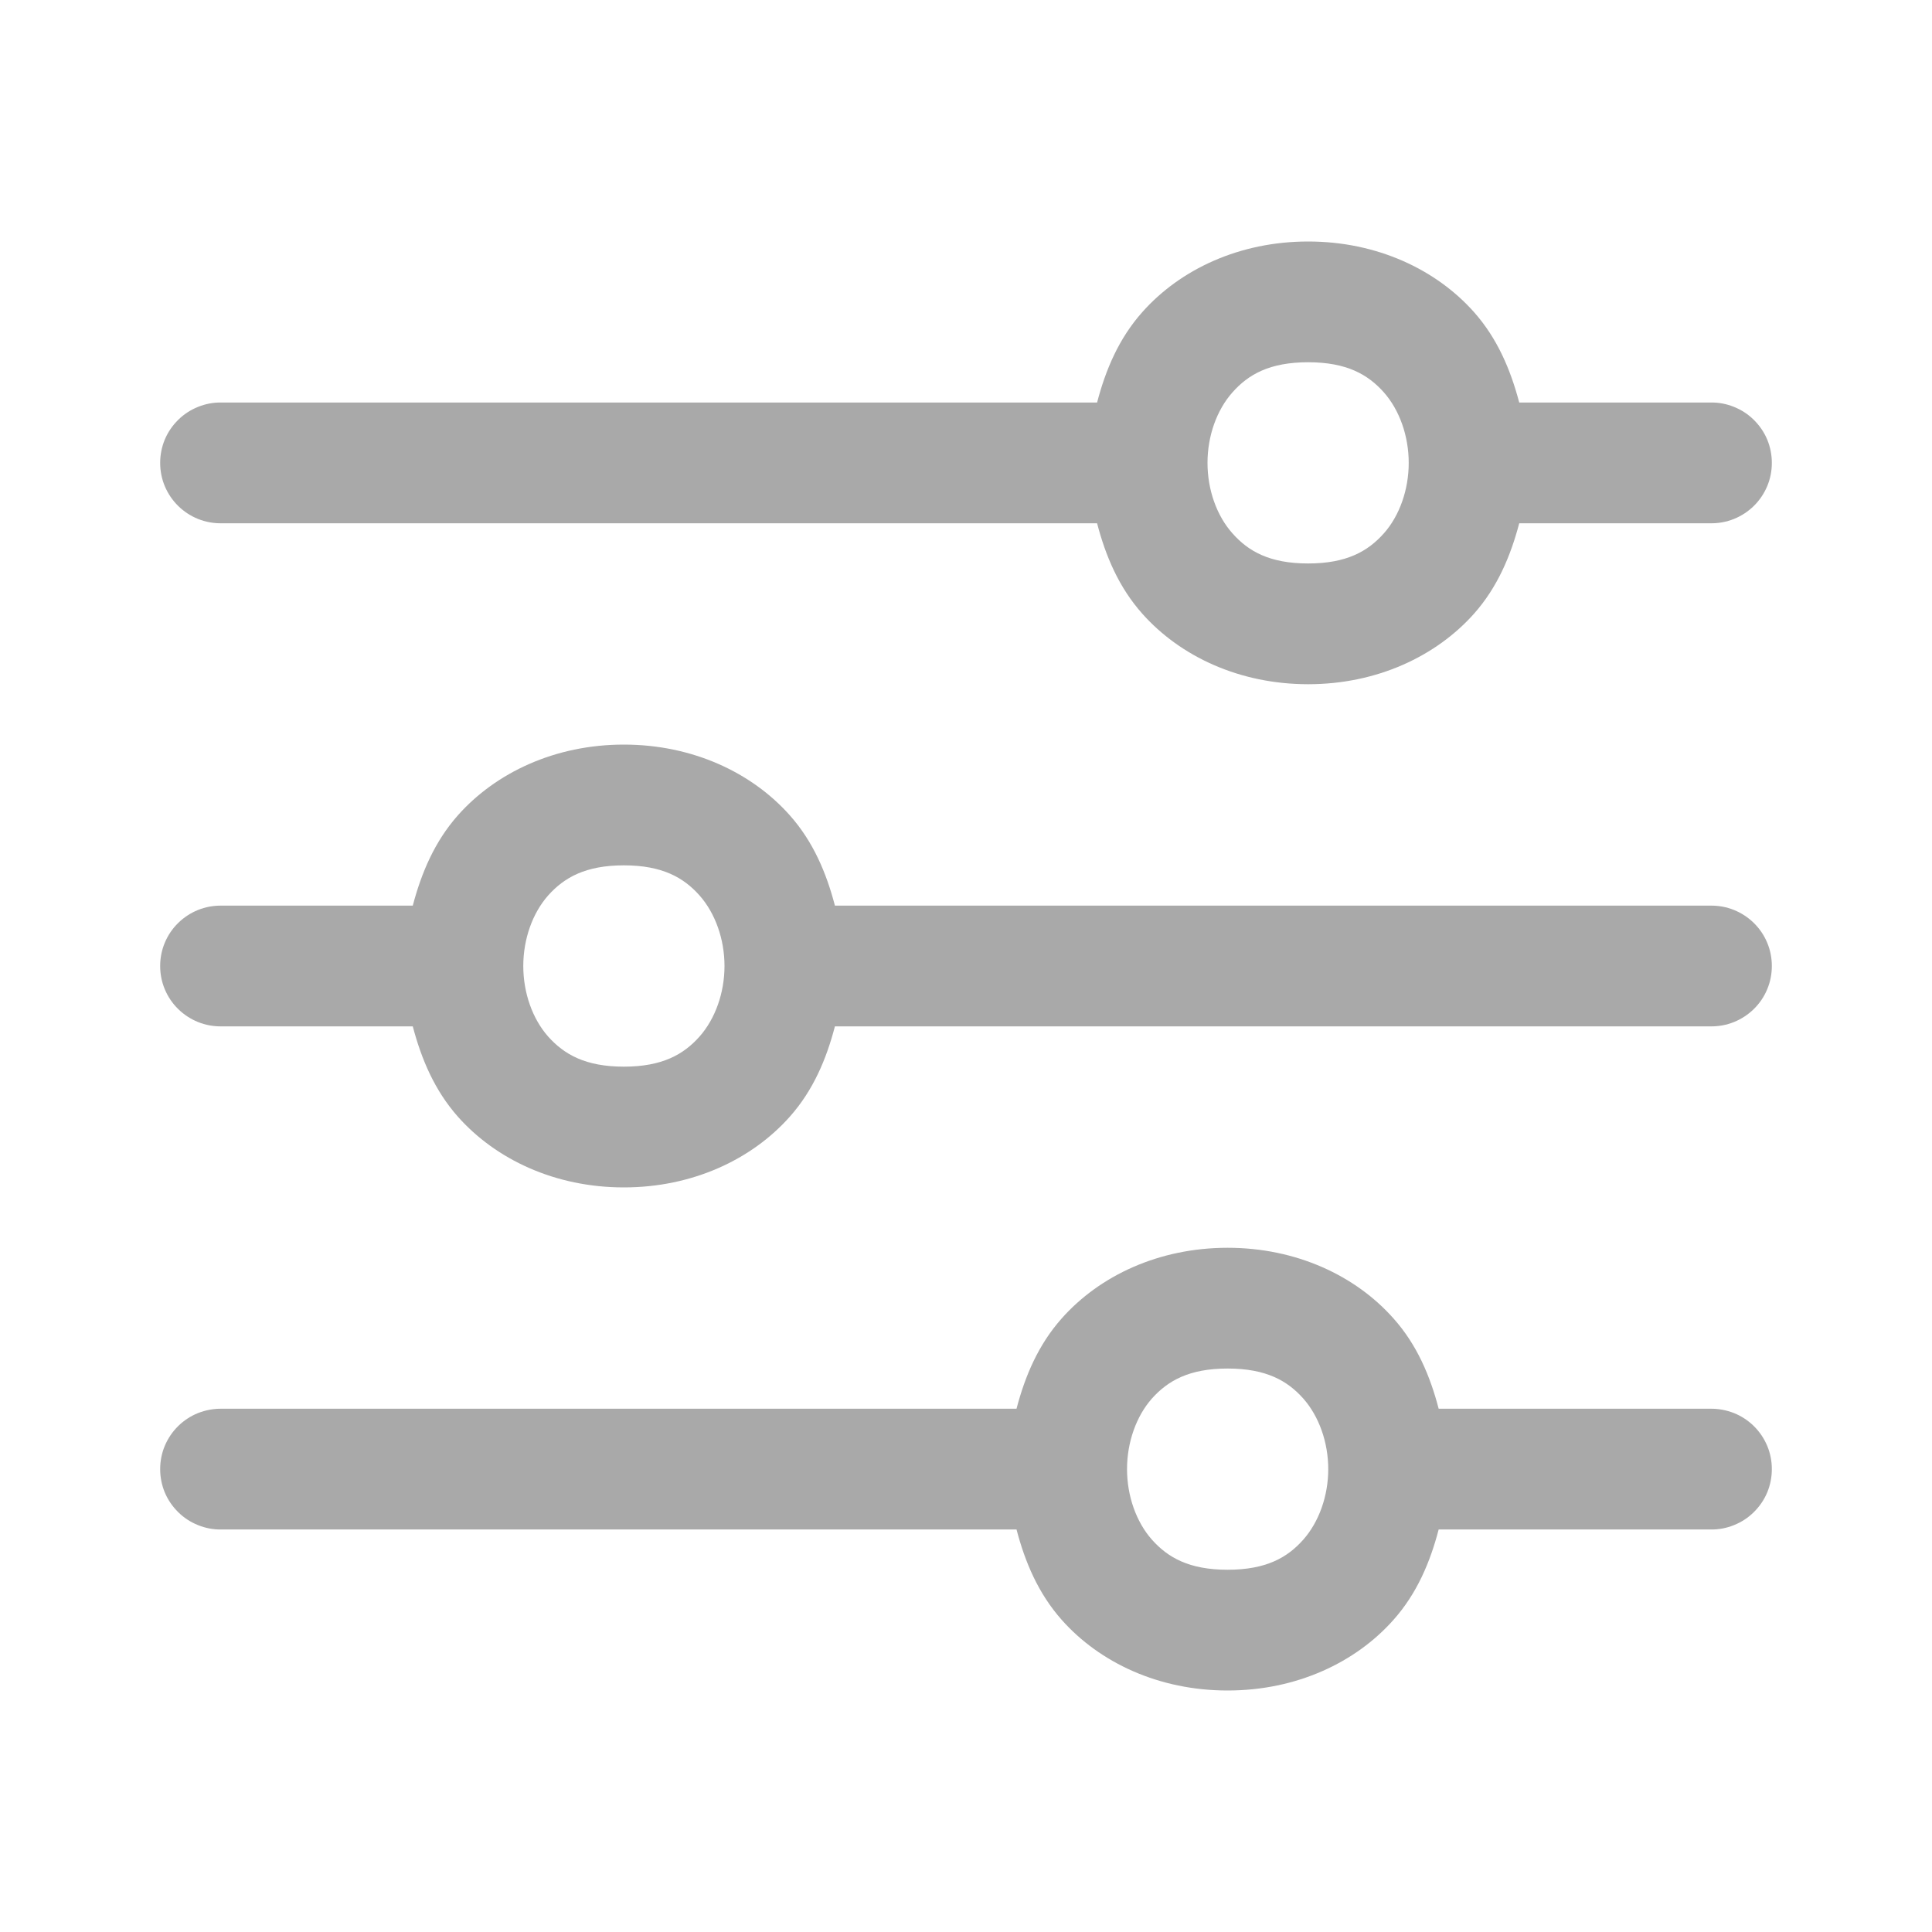 <svg width="20" height="20" viewBox="0 0 20 20" fill="none" xmlns="http://www.w3.org/2000/svg">
<path d="M13.542 2.5C12.83 2.5 12.217 2.789 11.825 3.231C11.581 3.505 11.445 3.83 11.357 4.167H2.292C2.209 4.165 2.127 4.181 2.05 4.212C1.973 4.243 1.903 4.288 1.844 4.347C1.785 4.405 1.738 4.474 1.706 4.55C1.674 4.627 1.658 4.709 1.658 4.792C1.658 4.874 1.674 4.957 1.706 5.033C1.738 5.109 1.785 5.179 1.844 5.237C1.903 5.295 1.973 5.341 2.05 5.372C2.127 5.403 2.209 5.418 2.292 5.417H11.357C11.445 5.754 11.581 6.079 11.825 6.353C12.217 6.794 12.83 7.083 13.542 7.083C14.253 7.083 14.866 6.794 15.259 6.353C15.502 6.079 15.638 5.754 15.727 5.417H17.708C17.791 5.418 17.873 5.403 17.95 5.372C18.027 5.341 18.097 5.295 18.156 5.237C18.215 5.179 18.262 5.109 18.294 5.033C18.326 4.957 18.342 4.874 18.342 4.792C18.342 4.709 18.326 4.627 18.294 4.55C18.262 4.474 18.215 4.405 18.156 4.347C18.097 4.288 18.027 4.243 17.95 4.212C17.873 4.181 17.791 4.165 17.708 4.167H15.727C15.638 3.83 15.502 3.505 15.259 3.231C14.866 2.789 14.253 2.5 13.542 2.5ZM13.542 3.75C13.941 3.75 14.161 3.877 14.325 4.061C14.488 4.245 14.583 4.514 14.583 4.792C14.583 5.069 14.488 5.339 14.325 5.522C14.161 5.706 13.941 5.833 13.542 5.833C13.142 5.833 12.922 5.706 12.759 5.522C12.595 5.339 12.5 5.069 12.5 4.792C12.5 4.514 12.595 4.245 12.759 4.061C12.922 3.877 13.142 3.75 13.542 3.75ZM6.458 7.708C5.746 7.708 5.133 7.998 4.741 8.439C4.498 8.713 4.362 9.038 4.273 9.375H2.292C2.209 9.374 2.127 9.389 2.05 9.42C1.973 9.451 1.903 9.497 1.844 9.555C1.785 9.613 1.738 9.682 1.706 9.759C1.674 9.835 1.658 9.917 1.658 10C1.658 10.083 1.674 10.165 1.706 10.241C1.738 10.318 1.785 10.387 1.844 10.445C1.903 10.503 1.973 10.549 2.05 10.58C2.127 10.611 2.209 10.626 2.292 10.625H4.273C4.362 10.962 4.498 11.287 4.741 11.561C5.133 12.002 5.746 12.292 6.458 12.292C7.17 12.292 7.783 12.002 8.175 11.561C8.419 11.287 8.555 10.962 8.643 10.625H17.708C17.791 10.626 17.873 10.611 17.95 10.58C18.027 10.549 18.097 10.503 18.156 10.445C18.215 10.387 18.262 10.318 18.294 10.241C18.326 10.165 18.342 10.083 18.342 10C18.342 9.917 18.326 9.835 18.294 9.759C18.262 9.682 18.215 9.613 18.156 9.555C18.097 9.497 18.027 9.451 17.95 9.42C17.873 9.389 17.791 9.374 17.708 9.375H8.643C8.555 9.038 8.419 8.713 8.175 8.439C7.783 7.998 7.17 7.708 6.458 7.708ZM6.458 8.958C6.858 8.958 7.078 9.086 7.241 9.269C7.404 9.453 7.5 9.722 7.5 10C7.5 10.278 7.404 10.547 7.241 10.731C7.078 10.914 6.858 11.042 6.458 11.042C6.059 11.042 5.839 10.914 5.675 10.731C5.512 10.547 5.417 10.278 5.417 10C5.417 9.722 5.512 9.453 5.675 9.269C5.839 9.086 6.059 8.958 6.458 8.958ZM12.708 12.917C11.996 12.917 11.383 13.206 10.991 13.648C10.748 13.921 10.611 14.246 10.523 14.583H2.292C2.209 14.582 2.127 14.598 2.05 14.628C1.973 14.659 1.903 14.705 1.844 14.763C1.785 14.821 1.738 14.891 1.706 14.967C1.674 15.043 1.658 15.126 1.658 15.208C1.658 15.291 1.674 15.373 1.706 15.45C1.738 15.526 1.785 15.595 1.844 15.653C1.903 15.712 1.973 15.757 2.05 15.788C2.127 15.819 2.209 15.835 2.292 15.833H10.523C10.611 16.17 10.748 16.495 10.991 16.769C11.383 17.211 11.996 17.5 12.708 17.5C13.42 17.5 14.033 17.211 14.425 16.769C14.669 16.495 14.805 16.17 14.893 15.833H17.708C17.791 15.835 17.873 15.819 17.95 15.788C18.027 15.757 18.097 15.712 18.156 15.653C18.215 15.595 18.262 15.526 18.294 15.45C18.326 15.373 18.342 15.291 18.342 15.208C18.342 15.126 18.326 15.043 18.294 14.967C18.262 14.891 18.215 14.821 18.156 14.763C18.097 14.705 18.027 14.659 17.95 14.628C17.873 14.598 17.791 14.582 17.708 14.583H14.893C14.805 14.246 14.669 13.921 14.425 13.648C14.033 13.206 13.42 12.917 12.708 12.917ZM12.708 14.167C13.108 14.167 13.328 14.294 13.491 14.477C13.654 14.661 13.75 14.931 13.75 15.208C13.75 15.486 13.654 15.755 13.491 15.939C13.328 16.123 13.108 16.25 12.708 16.25C12.309 16.25 12.089 16.123 11.925 15.939C11.762 15.755 11.667 15.486 11.667 15.208C11.667 14.931 11.762 14.661 11.925 14.477C12.089 14.294 12.309 14.167 12.708 14.167Z" fill="#A9A9A9"/>
</svg>
